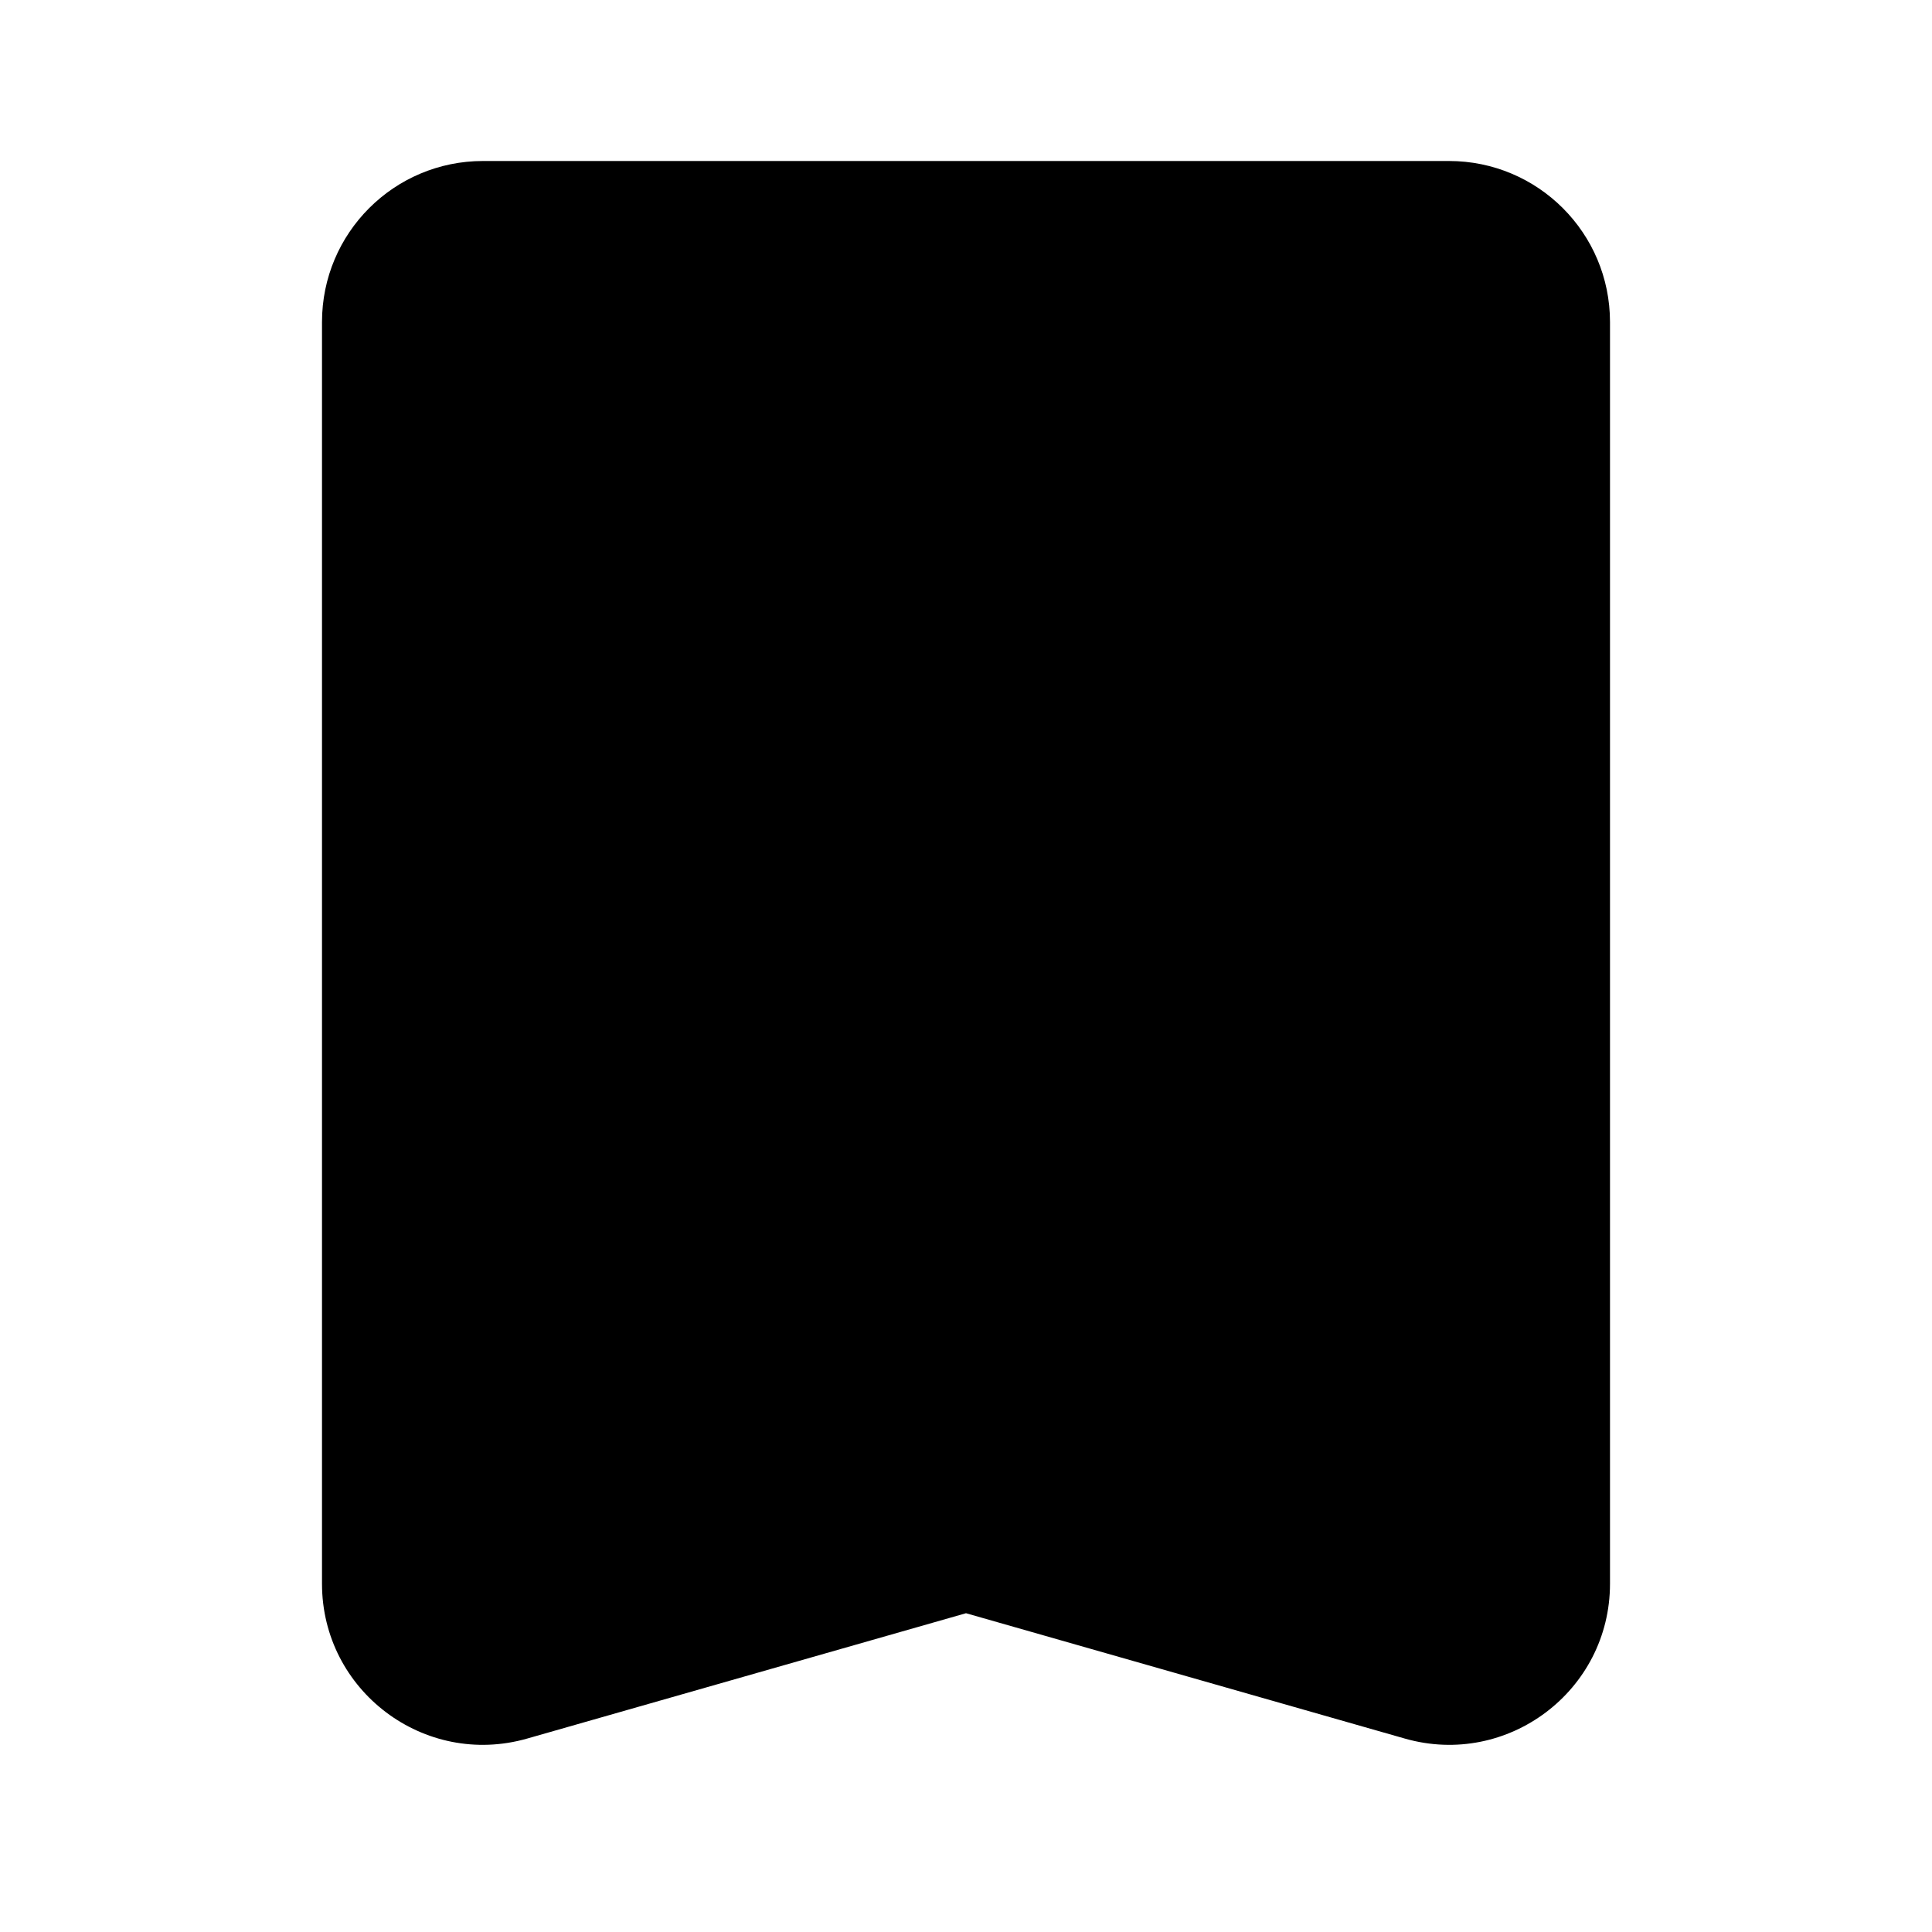 <svg width="24" height="24" viewBox="0 0 24 24" fill="none" xmlns="http://www.w3.org/2000/svg">
<path fill-rule="evenodd" clip-rule="evenodd" d="M6 2C4.895 2 4 2.895 4 4V19.674C4 21.003 5.272 21.962 6.549 21.597L12 20.04L17.451 21.597C18.728 21.962 20 21.003 20 19.674V4C20 2.895 19.105 2 18 2H6Z" fill="currentColor"/>
</svg>
